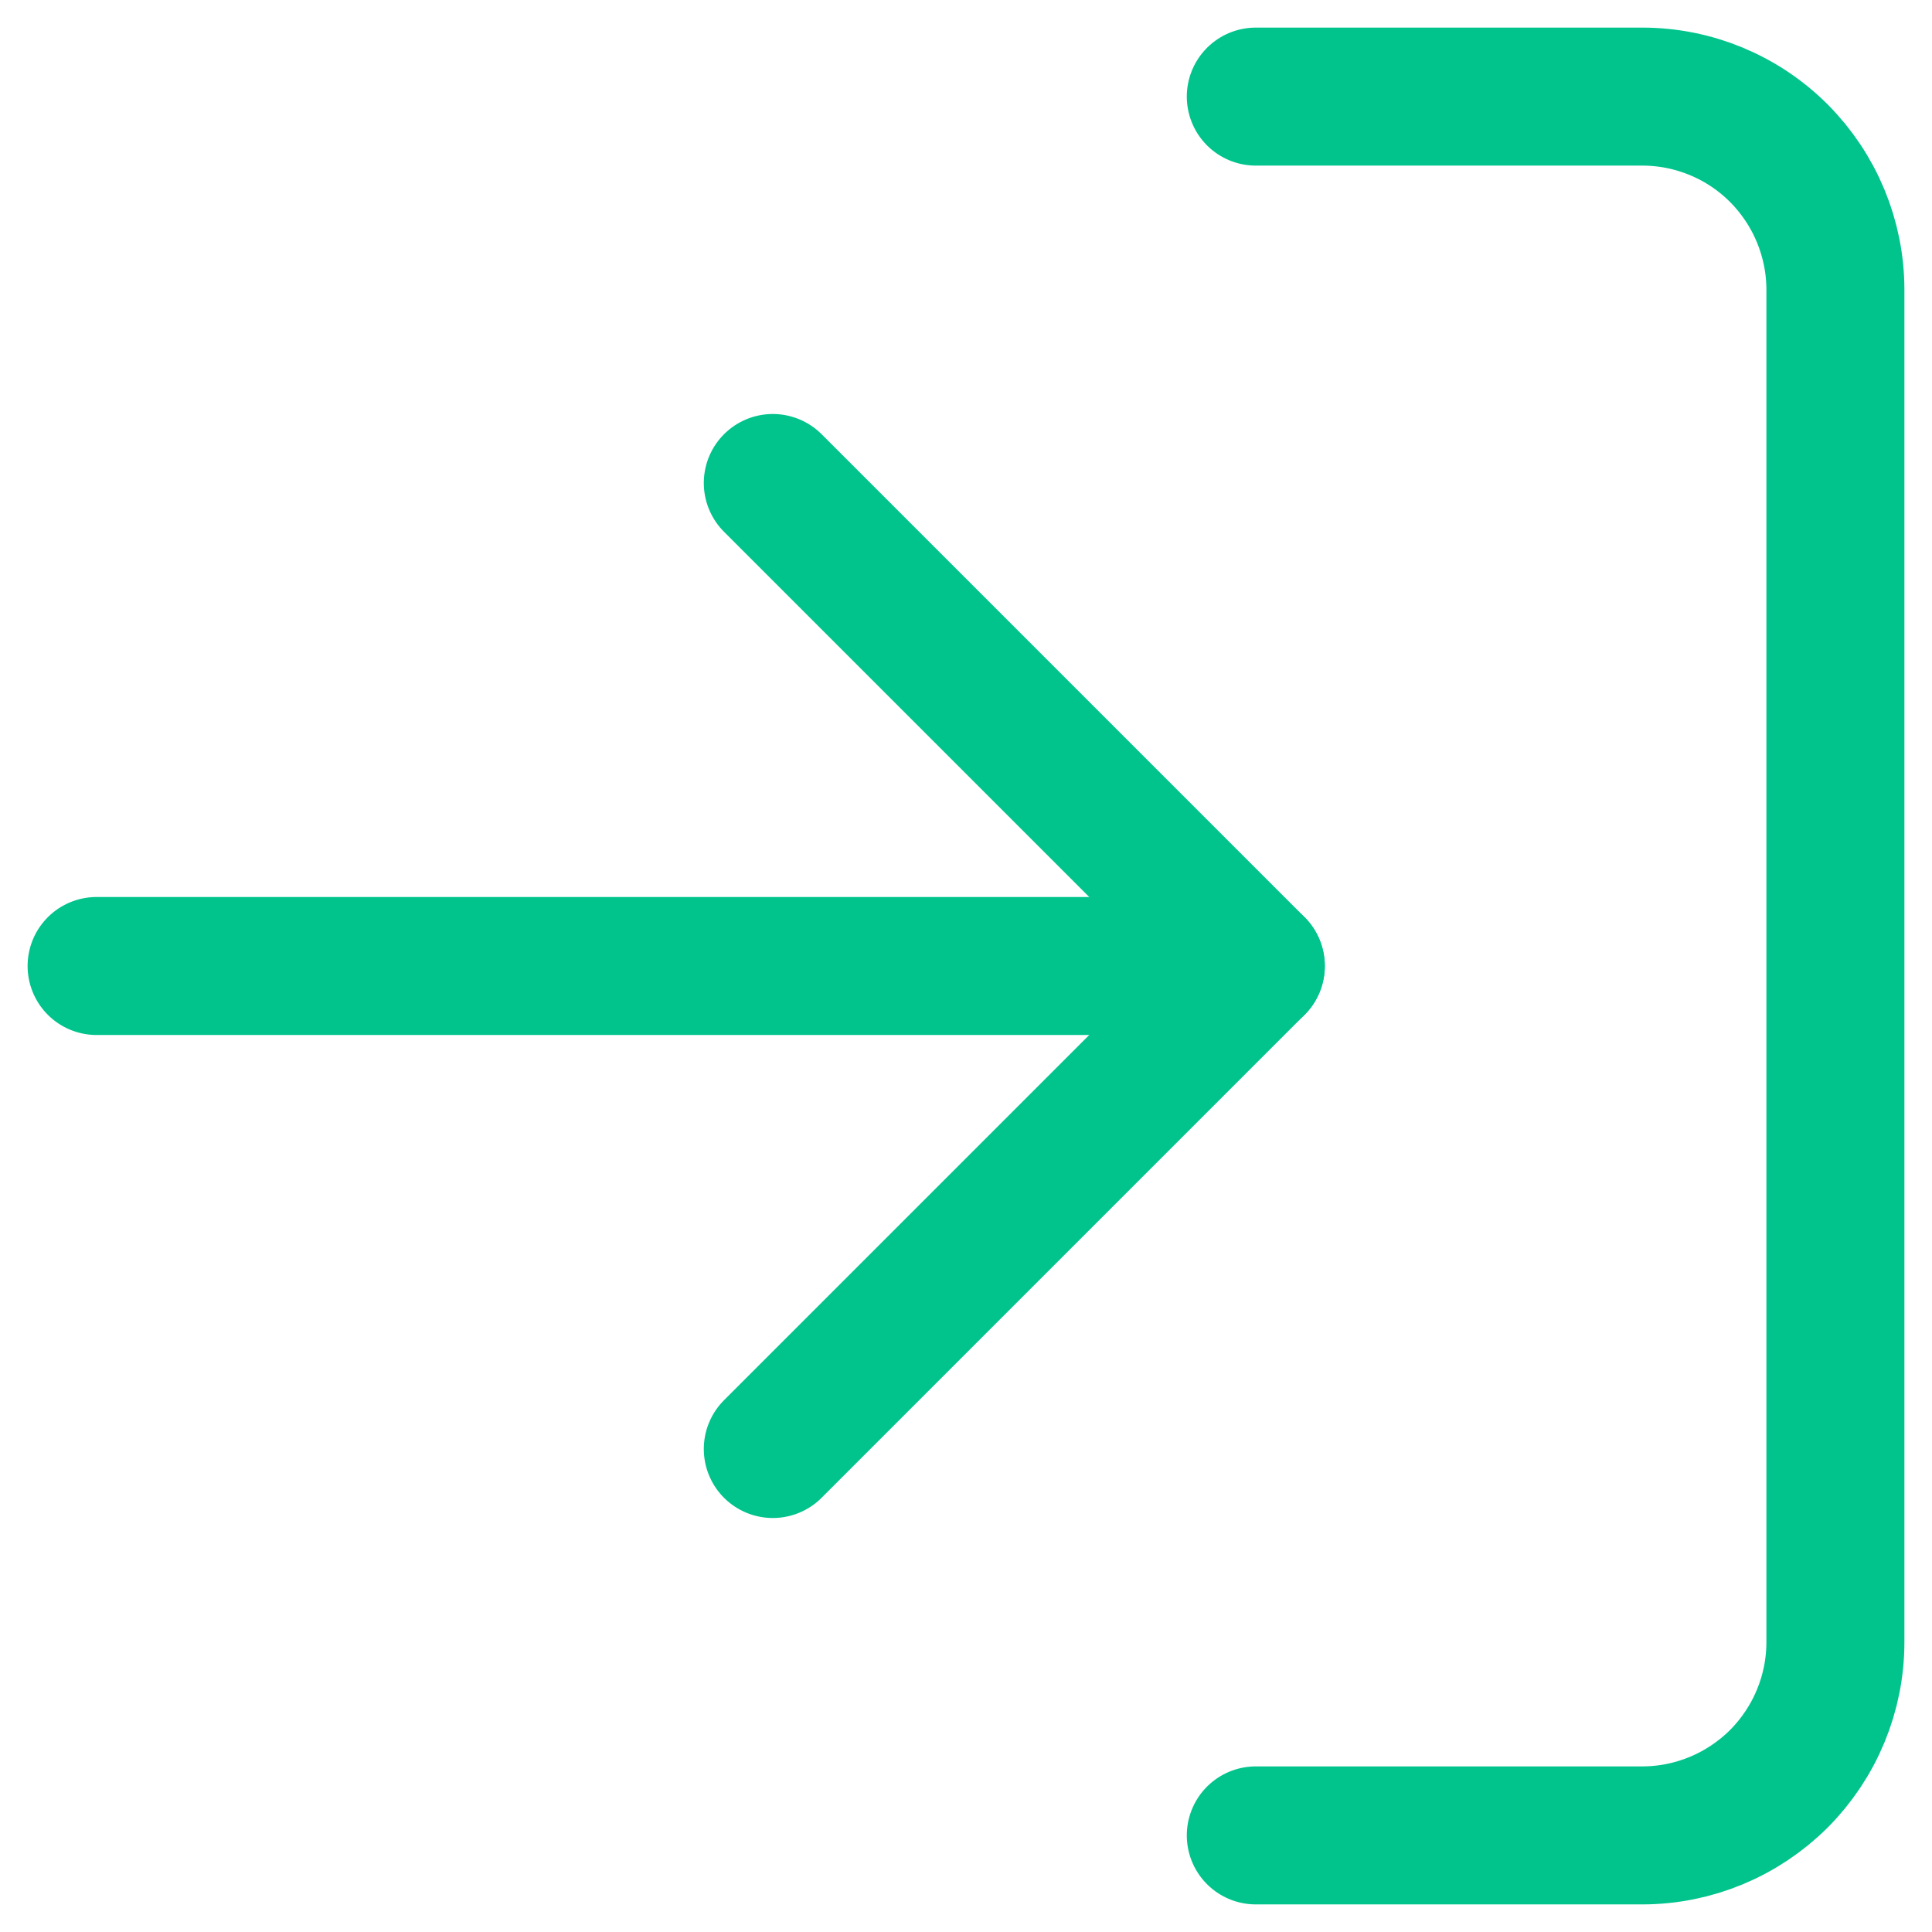 <svg width="14" height="14" viewBox="0 0 14 14" fill="none" xmlns="http://www.w3.org/2000/svg">
<path d="M9.1 0.7H11.9C12.271 0.7 12.627 0.847 12.89 1.11C13.152 1.373 13.3 1.729 13.3 2.1V11.9C13.3 12.271 13.152 12.627 12.89 12.89C12.627 13.152 12.271 13.3 11.9 13.3H9.1" stroke="#00C48C" stroke-linecap="round" stroke-linejoin="round"/>
<path d="M5.6 10.5L9.1 7L5.6 3.5" stroke="#00C48C" stroke-linecap="round" stroke-linejoin="round"/>
<path d="M9.1 7H0.7" stroke="#00C48C" stroke-linecap="round" stroke-linejoin="round"/>
</svg>
